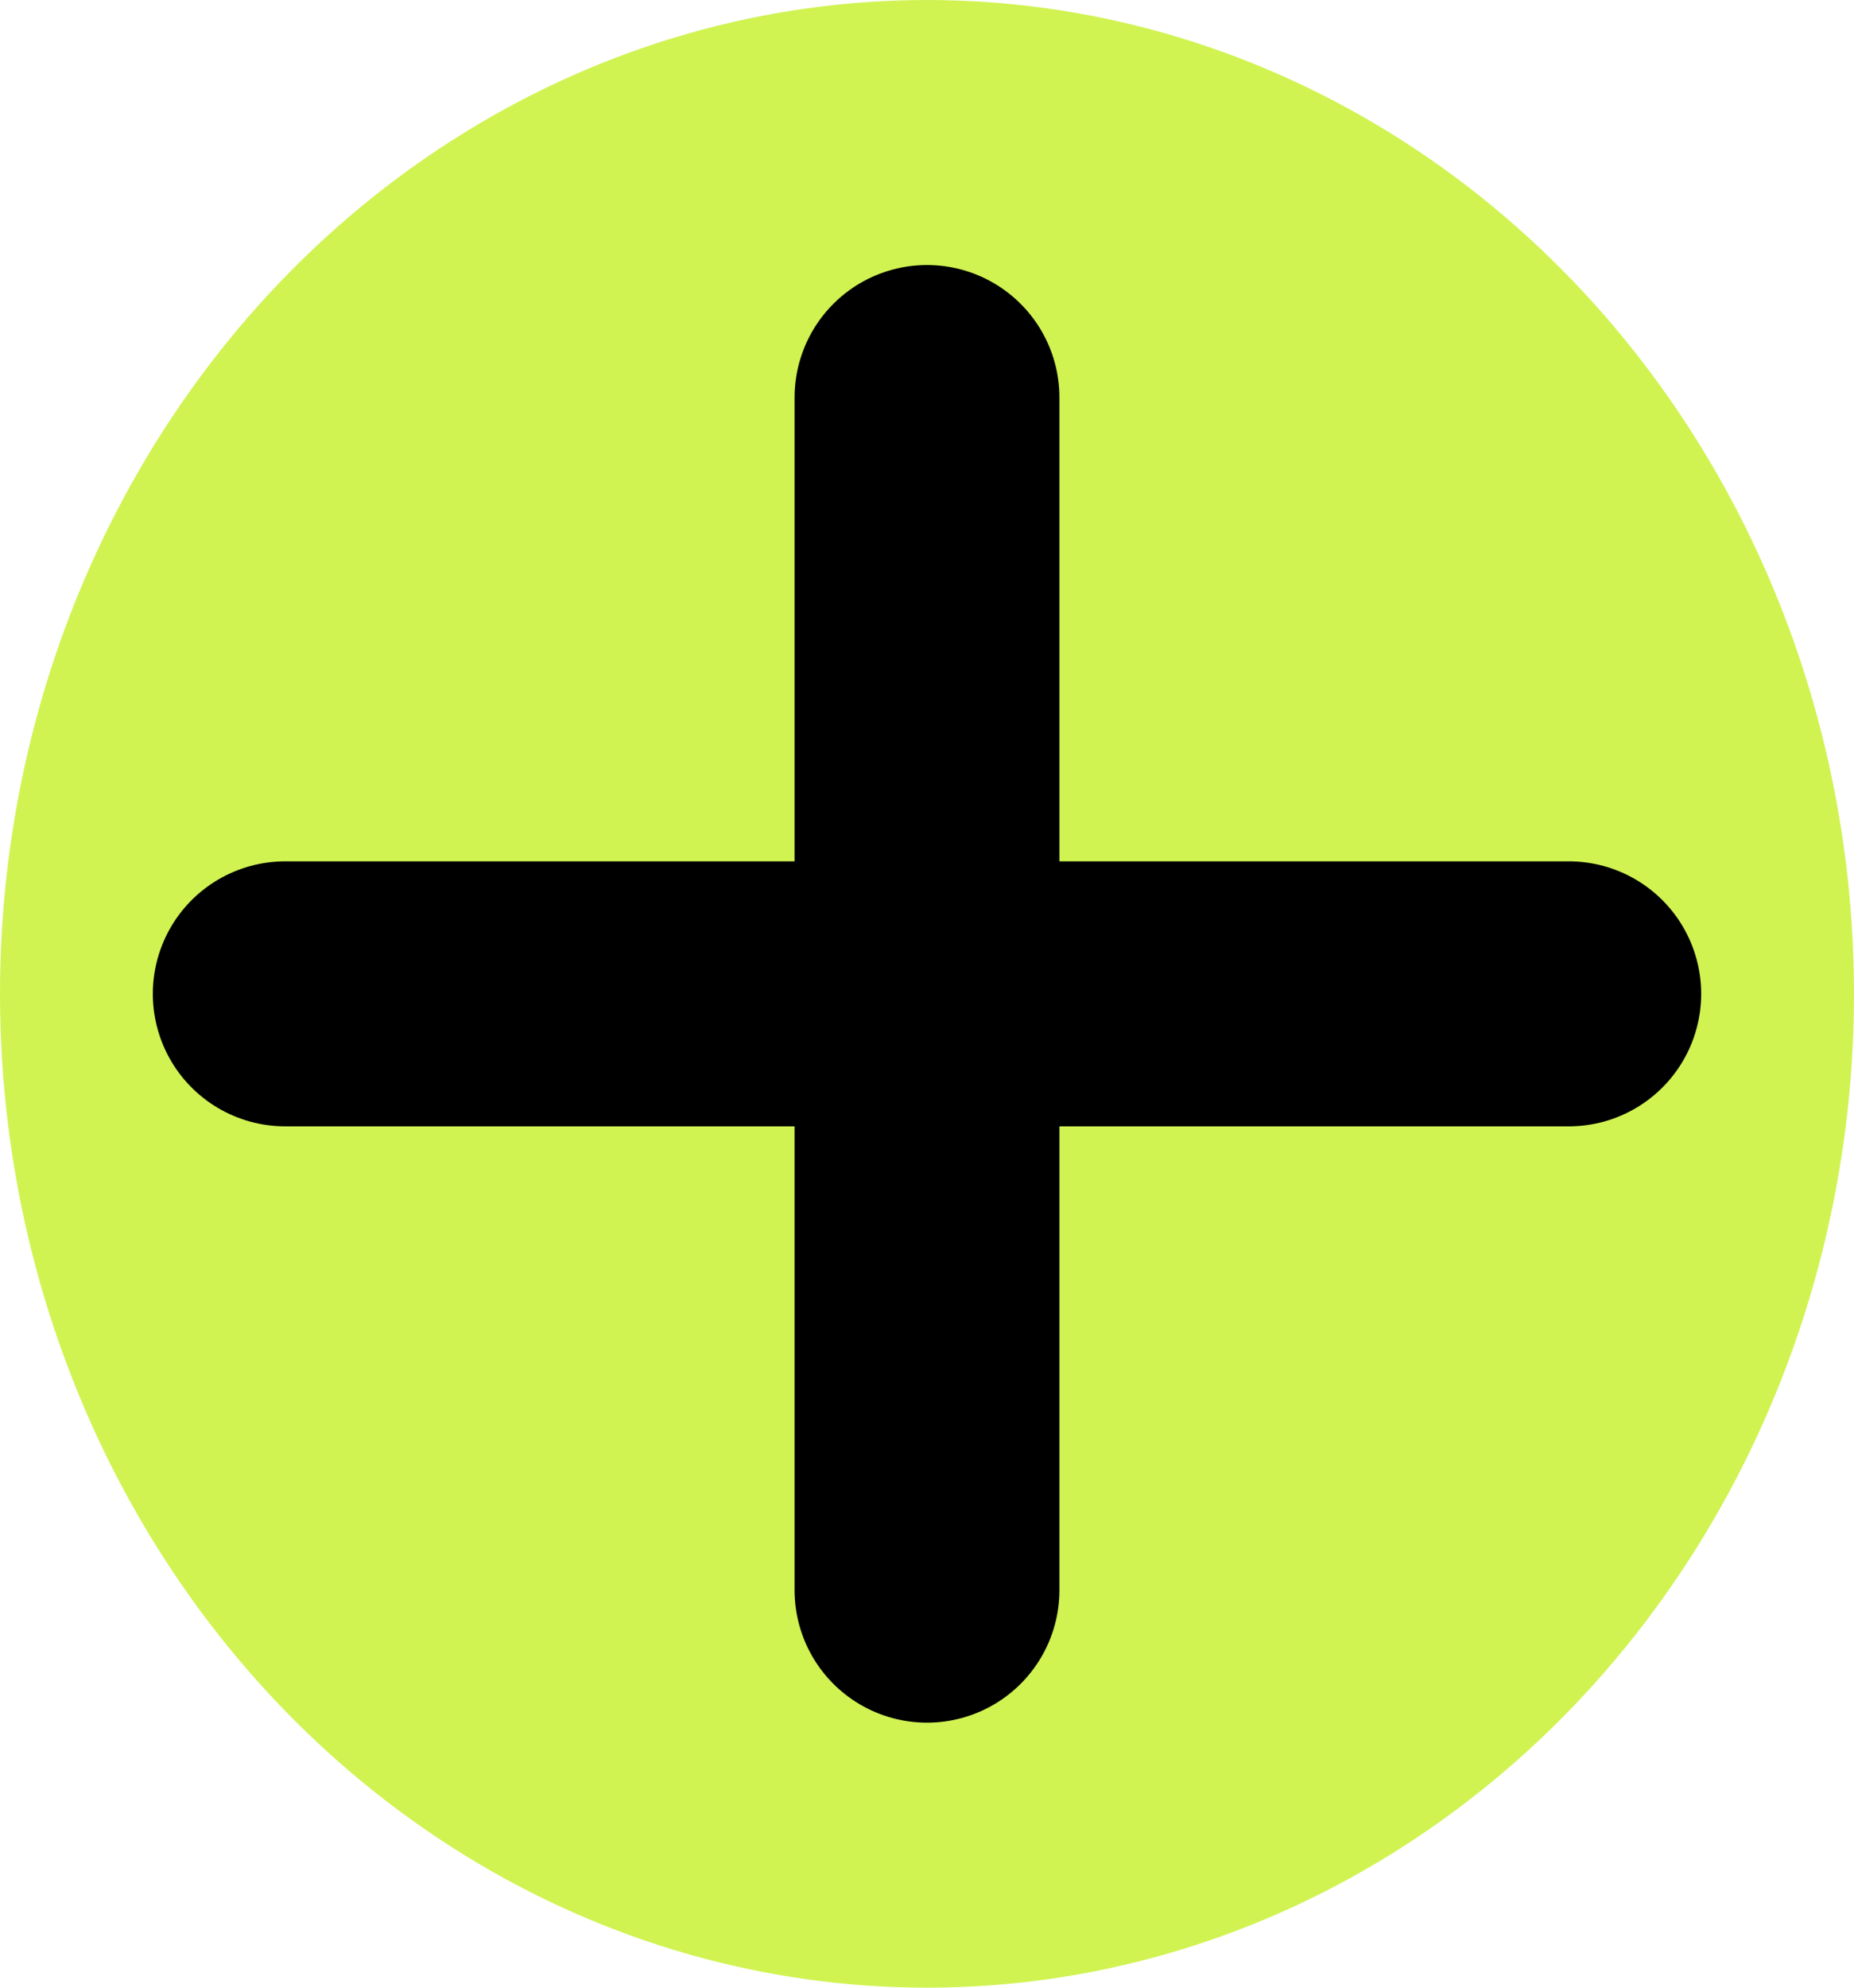 <svg width="14" height="15" viewBox="0 0 14 15" fill="none" xmlns="http://www.w3.org/2000/svg">
<ellipse cx="7" cy="7.5" rx="7" ry="7.5" fill="#D0F352"/>
<path d="M7 12V7.5M7 7.5V3M7 7.5H11.846M7 7.5H2.154" stroke="black" stroke-width="2" stroke-linecap="round"/>
</svg>
